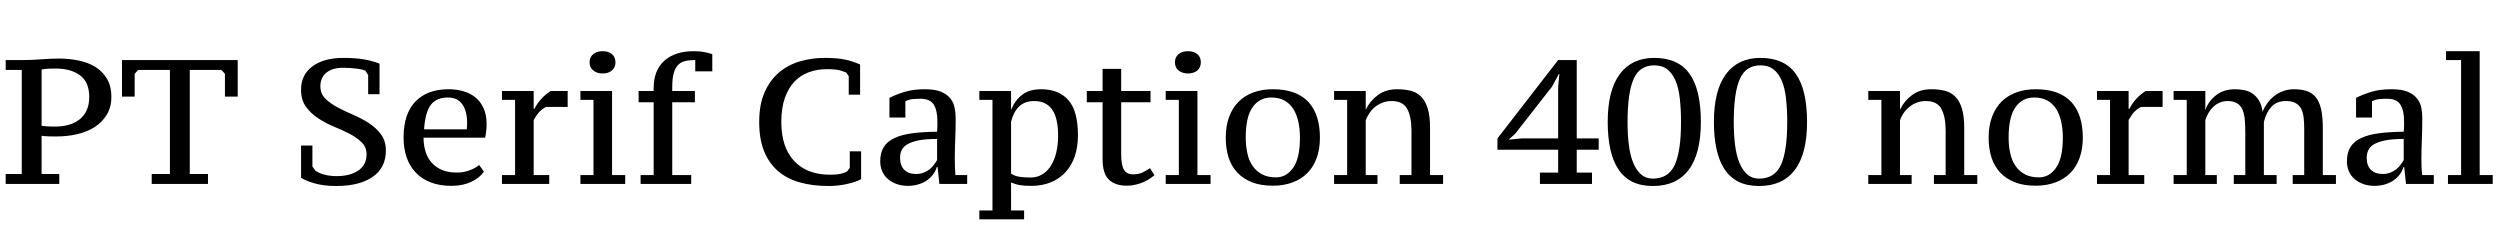 <svg xmlns="http://www.w3.org/2000/svg" xmlns:xlink="http://www.w3.org/1999/xlink" width="338.976" height="31.8"><path fill="black" d="M2.95 9.48L0.77 9.48L0.77 8.14L3.26 8.14Q4.34 8.14 5.60 8.04Q6.86 7.94 8.04 7.94L8.04 7.94Q9.36 7.94 10.63 8.20Q11.90 8.45 12.89 9.05Q13.87 9.65 14.48 10.64Q15.10 11.64 15.10 13.13L15.10 13.13Q15.10 14.54 14.47 15.56Q13.85 16.58 12.83 17.23Q11.81 17.88 10.48 18.19Q9.14 18.50 7.73 18.50L7.73 18.50Q7.58 18.50 7.30 18.50Q7.01 18.50 6.68 18.49Q6.36 18.48 6.07 18.46Q5.78 18.43 5.64 18.41L5.64 18.41L5.64 23.59L8.04 23.59L8.04 24.94L0.77 24.94L0.77 23.59L2.95 23.59L2.95 9.48ZM5.64 9.43L5.64 17.04Q5.76 17.09 6.01 17.10Q6.26 17.11 6.55 17.14Q6.84 17.16 7.12 17.16Q7.39 17.16 7.54 17.16L7.54 17.16Q8.47 17.16 9.30 16.93Q10.13 16.70 10.75 16.22Q11.38 15.74 11.74 14.98Q12.10 14.21 12.10 13.13L12.10 13.13Q12.10 11.16 10.86 10.22Q9.62 9.29 7.49 9.29L7.49 9.29Q6.84 9.29 6.41 9.32Q5.98 9.36 5.64 9.43L5.64 9.43ZM28.20 23.59L28.20 24.94L20.57 24.94L20.57 23.59L23.04 23.59L23.04 9.48L18.74 9.48L18.26 10.01L18.26 13.10L16.54 13.10L16.54 8.14L32.23 8.14L32.23 13.10L30.50 13.10L30.50 10.01L30.02 9.48L25.73 9.48L25.73 23.59L28.20 23.59ZM42.36 19.73L42.36 22.58L42.79 23.16Q43.22 23.47 43.98 23.68Q44.74 23.88 45.65 23.88L45.65 23.88Q46.51 23.88 47.24 23.70Q47.98 23.52 48.53 23.16Q49.08 22.80 49.39 22.25Q49.70 21.70 49.70 20.93L49.70 20.93Q49.70 19.94 49.04 19.30Q48.38 18.65 47.40 18.14Q46.42 17.64 45.26 17.16Q44.11 16.68 43.13 16.03Q42.14 15.38 41.48 14.47Q40.82 13.56 40.82 12.17L40.82 12.17Q40.82 10.13 42.37 8.99Q43.92 7.85 46.56 7.85L46.56 7.85Q48.22 7.85 49.42 8.06Q50.62 8.28 51.46 8.64L51.46 8.64L51.46 12.77L49.92 12.77L49.92 10.18L49.54 9.58Q49.08 9.38 48.22 9.29Q47.35 9.19 46.51 9.19L46.51 9.19Q45.07 9.19 44.26 9.85Q43.44 10.51 43.44 11.71L43.44 11.71Q43.44 12.70 44.10 13.36Q44.76 14.02 45.74 14.54Q46.73 15.07 47.88 15.56Q49.03 16.06 50.02 16.69Q51 17.33 51.66 18.22Q52.32 19.10 52.32 20.42L52.32 20.42Q52.32 22.75 50.52 23.99Q48.72 25.22 45.60 25.22L45.60 25.22Q43.90 25.22 42.65 24.86Q41.40 24.50 40.82 24.10L40.82 24.10L40.82 19.73L42.36 19.73ZM64.97 22.37L65.62 23.28Q64.99 24.17 63.85 24.68Q62.71 25.20 61.20 25.20L61.20 25.20Q59.62 25.20 58.40 24.73Q57.19 24.26 56.38 23.41Q55.56 22.56 55.14 21.35Q54.72 20.14 54.72 18.65L54.72 18.65Q54.72 15.43 56.33 13.76Q57.94 12.10 60.84 12.10L60.84 12.10Q61.80 12.10 62.72 12.34Q63.65 12.58 64.37 13.13Q65.09 13.68 65.53 14.59Q65.98 15.50 65.98 16.85L65.98 16.85Q65.98 17.26 65.93 17.71Q65.88 18.17 65.78 18.67L65.78 18.67L57.43 18.67Q57.43 19.73 57.71 20.59Q57.98 21.46 58.55 22.08Q59.11 22.70 59.95 23.05Q60.79 23.40 61.94 23.40L61.94 23.40Q62.88 23.40 63.68 23.09Q64.49 22.78 64.97 22.37L64.97 22.37ZM60.74 13.22L60.74 13.22Q60 13.22 59.44 13.44Q58.87 13.66 58.46 14.16Q58.06 14.66 57.82 15.49Q57.58 16.32 57.50 17.54L57.50 17.54L63.29 17.54Q63.31 17.33 63.32 17.10Q63.34 16.87 63.34 16.68L63.34 16.68Q63.34 15.10 62.70 14.16Q62.06 13.22 60.74 13.22ZM76.97 14.50L74.04 14.50Q73.49 14.78 73.13 15.17Q72.77 15.55 72.36 16.27L72.36 16.27L72.36 23.74L74.47 23.74L74.47 24.94L68.06 24.94L68.06 23.74L69.84 23.74L69.84 13.54L68.06 13.54L68.06 12.34L72.36 12.34L72.36 14.76L72.46 14.76Q72.86 13.97 73.42 13.38Q73.97 12.79 74.66 12.34L74.66 12.34L76.97 12.34L76.97 14.50ZM84.77 23.74L84.77 24.94L78.70 24.94L78.70 23.74L80.47 23.74L80.47 13.54L78.70 13.54L78.70 12.34L82.99 12.34L82.99 23.74L84.77 23.74ZM79.94 8.45L79.94 8.45Q79.94 7.75 80.44 7.34Q80.93 6.94 81.70 6.94L81.70 6.94Q82.51 6.94 82.98 7.34Q83.45 7.75 83.45 8.45L83.45 8.45Q83.45 9.14 82.98 9.55Q82.51 9.96 81.70 9.96L81.70 9.96Q80.93 9.96 80.44 9.55Q79.94 9.14 79.94 8.45ZM94.08 6.94L94.08 6.94Q94.92 6.94 95.58 7.08Q96.24 7.22 96.58 7.34L96.58 7.34L96.58 9.67L94.27 9.67L94.27 8.14Q93.48 8.14 92.89 8.28Q92.30 8.42 91.92 8.83Q91.54 9.24 91.34 9.95Q91.15 10.66 91.15 11.81L91.15 11.81L91.15 12.34L94.22 12.34L94.22 13.87L91.15 13.87L91.15 23.74L93.72 23.74L93.72 24.94L86.86 24.94L86.86 23.74L88.63 23.74L88.63 13.87L86.59 13.87L86.59 12.34L88.63 12.34L88.63 11.95Q88.63 9.53 90.08 8.23Q91.54 6.94 94.08 6.94ZM115.22 22.75L115.22 20.52L116.76 20.52L116.76 24.29Q116.02 24.70 114.79 24.96Q113.57 25.22 112.37 25.22L112.37 25.22Q110.16 25.22 108.41 24.72Q106.66 24.22 105.44 23.15Q104.23 22.08 103.58 20.45Q102.94 18.82 102.94 16.54L102.94 16.54Q102.94 14.18 103.66 12.54Q104.38 10.90 105.60 9.85Q106.82 8.81 108.43 8.33Q110.04 7.85 111.82 7.85L111.82 7.85Q112.68 7.85 113.38 7.91Q114.07 7.97 114.64 8.09Q115.20 8.21 115.68 8.38Q116.16 8.54 116.62 8.74L116.62 8.74L116.62 12.84L115.08 12.84L115.08 10.32L114.74 9.84Q114.48 9.72 113.92 9.55Q113.35 9.38 112.10 9.38L112.10 9.38Q110.81 9.38 109.68 9.79Q108.55 10.20 107.72 11.06Q106.90 11.93 106.42 13.28Q105.94 14.64 105.94 16.54L105.94 16.54Q105.94 19.97 107.68 21.83Q109.42 23.69 112.56 23.69L112.56 23.69Q113.42 23.69 114.01 23.56Q114.60 23.42 114.89 23.21L114.89 23.21L115.22 22.75ZM129.46 21.60L129.46 21.60Q129.46 22.15 129.48 22.72Q129.50 23.28 129.55 23.74L129.55 23.74L131.14 23.74L131.14 24.94L127.37 24.94L127.13 22.66L127.01 22.66Q126.89 23.14 126.56 23.59Q126.24 24.05 125.75 24.41Q125.26 24.77 124.58 24.98Q123.91 25.20 123.10 25.20L123.10 25.20Q122.28 25.20 121.60 24.96Q120.91 24.72 120.41 24.29Q119.90 23.86 119.63 23.24Q119.35 22.63 119.35 21.86L119.35 21.86Q119.35 20.69 119.84 19.92Q120.34 19.15 121.30 18.71Q122.26 18.26 123.70 18.07Q125.14 17.88 127.06 17.86L127.06 17.86Q127.10 17.47 127.10 17.12Q127.10 16.78 127.10 16.44L127.10 16.44Q127.10 14.95 126.60 14.17Q126.10 13.39 124.80 13.39L124.80 13.39Q124.32 13.39 123.77 13.44Q123.22 13.49 122.76 13.73L122.76 13.73L122.76 15.94L120.60 15.94L120.60 13.27Q121.46 12.82 122.64 12.46Q123.82 12.10 125.40 12.10L125.40 12.10Q126.77 12.10 127.60 12.44Q128.42 12.79 128.87 13.36Q129.31 13.92 129.44 14.63Q129.58 15.34 129.58 16.03L129.58 16.03Q129.58 17.54 129.52 18.92Q129.46 20.30 129.46 21.60ZM124.20 23.59L124.20 23.59Q124.78 23.59 125.23 23.41Q125.69 23.23 126.04 22.96Q126.38 22.68 126.64 22.34Q126.89 22.01 127.06 21.70L127.06 21.70L127.06 18.84Q125.50 18.84 124.52 19.04Q123.55 19.25 123.00 19.58Q122.45 19.92 122.24 20.39Q122.04 20.86 122.04 21.38L122.04 21.38Q122.04 22.46 122.62 23.03Q123.19 23.59 124.20 23.59ZM138.86 28.54L138.86 29.74L132.79 29.74L132.79 28.54L134.57 28.54L134.57 13.54L132.79 13.54L132.79 12.34L137.09 12.34L137.09 14.86L137.11 14.86Q137.64 13.58 138.61 12.84Q139.58 12.10 141.17 12.10L141.17 12.10Q143.54 12.10 144.85 13.56Q146.16 15.02 146.16 18.36L146.16 18.36Q146.16 19.94 145.72 21.22Q145.27 22.49 144.44 23.38Q143.62 24.26 142.45 24.73Q141.29 25.20 139.85 25.20L139.85 25.20Q139.37 25.20 139.00 25.18Q138.62 25.15 138.31 25.10Q138.00 25.06 137.70 24.96Q137.40 24.86 137.09 24.74L137.09 24.74L137.09 28.54L138.86 28.54ZM140.23 13.70L140.23 13.70Q138.94 13.70 138.18 14.44Q137.42 15.17 137.09 16.51L137.09 16.51L137.09 23.54Q137.57 23.86 138.16 23.96Q138.74 24.07 139.73 24.07L139.73 24.07Q140.62 24.07 141.31 23.65Q142.01 23.23 142.49 22.48Q142.97 21.72 143.22 20.68Q143.47 19.63 143.47 18.36L143.47 18.36Q143.47 17.33 143.30 16.48Q143.14 15.62 142.76 15.01Q142.39 14.40 141.77 14.05Q141.14 13.70 140.23 13.70ZM147.36 13.87L147.36 12.34L149.50 12.34L149.50 9.34L152.02 9.34L152.02 12.34L156.00 12.34L156.00 13.87L152.02 13.87L152.02 20.88Q152.02 22.39 152.40 23.02Q152.78 23.64 153.65 23.64L153.65 23.64Q154.39 23.64 154.93 23.38Q155.47 23.11 155.93 22.80L155.93 22.80L156.53 23.74Q156.31 23.95 155.94 24.20Q155.57 24.46 155.09 24.67Q154.61 24.89 154.02 25.03Q153.43 25.18 152.81 25.18L152.81 25.18Q151.20 25.18 150.35 24.35Q149.50 23.52 149.50 21.60L149.50 21.60L149.50 13.87L147.36 13.87ZM164.14 23.74L164.14 24.94L158.06 24.94L158.06 23.74L159.84 23.74L159.84 13.54L158.06 13.54L158.06 12.34L162.36 12.34L162.36 23.74L164.14 23.74ZM159.31 8.45L159.31 8.45Q159.31 7.75 159.80 7.34Q160.30 6.94 161.06 6.94L161.06 6.94Q161.88 6.94 162.35 7.34Q162.82 7.75 162.82 8.45L162.82 8.45Q162.82 9.14 162.35 9.55Q161.88 9.96 161.06 9.96L161.06 9.96Q160.30 9.96 159.80 9.55Q159.31 9.14 159.31 8.45ZM166.20 18.65L166.20 18.65Q166.20 17.06 166.66 15.84Q167.11 14.62 167.94 13.79Q168.77 12.96 169.96 12.53Q171.14 12.10 172.58 12.10L172.58 12.10Q174.26 12.10 175.48 12.56Q176.69 13.03 177.46 13.88Q178.22 14.74 178.60 15.95Q178.97 17.16 178.97 18.65L178.97 18.65Q178.97 20.23 178.52 21.44Q178.08 22.66 177.25 23.48Q176.42 24.31 175.24 24.74Q174.05 25.18 172.58 25.18L172.58 25.18Q170.95 25.18 169.75 24.71Q168.55 24.24 167.76 23.39Q166.97 22.54 166.58 21.34Q166.20 20.14 166.20 18.65ZM168.91 18.65L168.91 18.65Q168.91 19.80 169.13 20.78Q169.34 21.77 169.84 22.49Q170.33 23.21 171.11 23.63Q171.89 24.05 173.02 24.05L173.02 24.05Q174.43 24.05 175.34 22.75Q176.26 21.46 176.26 18.65L176.26 18.65Q176.26 17.50 176.04 16.50Q175.82 15.50 175.36 14.77Q174.89 14.04 174.16 13.63Q173.42 13.22 172.37 13.22L172.37 13.22Q170.78 13.22 169.85 14.52Q168.91 15.82 168.91 18.65ZM195.67 23.74L195.67 24.94L189.79 24.94L189.79 23.74L191.38 23.74L191.38 17.71Q191.38 15.82 190.80 14.76Q190.22 13.70 188.69 13.70L188.69 13.70Q188.02 13.70 187.45 13.92Q186.89 14.14 186.44 14.50Q186.00 14.86 185.68 15.34Q185.35 15.82 185.18 16.34L185.18 16.34L185.18 23.74L186.77 23.74L186.77 24.94L180.89 24.94L180.89 23.74L182.66 23.74L182.66 13.54L180.89 13.54L180.89 12.34L185.18 12.34L185.18 14.83L185.21 14.83Q185.76 13.68 186.83 12.89Q187.90 12.10 189.41 12.10L189.41 12.10Q190.49 12.10 191.33 12.32Q192.17 12.55 192.73 13.15Q193.30 13.75 193.60 14.76Q193.90 15.77 193.90 17.33L193.90 17.33L193.90 23.74L195.67 23.74ZM215.86 23.40L215.86 24.94L208.80 24.94L208.80 23.40L211.27 23.40L211.27 20.30L203.04 20.30L203.04 18.77L211.27 8.14L213.79 8.14L213.79 18.77L216.77 18.77L216.77 20.30L213.79 20.30L213.79 23.40L215.86 23.40ZM211.27 18.77L211.27 11.76L211.44 10.03L211.37 10.03L210.43 11.76L205.44 18.14L204.55 18.94L206.28 18.77L211.27 18.77ZM217.99 16.54L217.99 16.54Q217.99 12.22 219.64 10.03Q221.28 7.85 224.30 7.85L224.30 7.85Q227.54 7.85 229.08 10.00Q230.62 12.14 230.62 16.54L230.62 16.54Q230.62 20.86 228.96 23.04Q227.30 25.22 224.14 25.22L224.14 25.22Q222.48 25.22 221.32 24.64Q220.15 24.05 219.42 22.93Q218.69 21.82 218.34 20.21Q217.99 18.60 217.99 16.54ZM220.68 16.54L220.68 16.54Q220.68 18.26 220.86 19.68Q221.04 21.10 221.46 22.10Q221.88 23.11 222.53 23.66Q223.18 24.22 224.11 24.22L224.11 24.22Q226.22 24.22 227.08 22.36Q227.93 20.50 227.93 16.54L227.93 16.54Q227.93 14.81 227.77 13.39Q227.62 11.98 227.20 10.97Q226.78 9.96 226.08 9.41Q225.38 8.86 224.30 8.86L224.30 8.86Q222.31 8.86 221.50 10.72Q220.68 12.58 220.68 16.54ZM232.39 16.54L232.39 16.54Q232.39 12.22 234.04 10.03Q235.68 7.85 238.70 7.85L238.70 7.85Q241.94 7.85 243.48 10.00Q245.02 12.14 245.02 16.54L245.02 16.54Q245.02 20.86 243.36 23.04Q241.70 25.22 238.54 25.22L238.54 25.22Q236.88 25.22 235.72 24.64Q234.55 24.05 233.82 22.93Q233.09 21.82 232.74 20.21Q232.39 18.60 232.39 16.54ZM235.08 16.54L235.08 16.54Q235.08 18.26 235.26 19.68Q235.44 21.10 235.86 22.10Q236.28 23.11 236.93 23.66Q237.58 24.22 238.51 24.22L238.51 24.22Q240.62 24.22 241.48 22.36Q242.33 20.50 242.33 16.54L242.33 16.54Q242.33 14.81 242.17 13.39Q242.02 11.98 241.60 10.97Q241.18 9.96 240.48 9.41Q239.78 8.86 238.70 8.86L238.70 8.86Q236.71 8.86 235.90 10.72Q235.08 12.58 235.08 16.54ZM268.10 23.74L268.10 24.94L262.22 24.94L262.22 23.74L263.81 23.74L263.81 17.71Q263.81 15.82 263.23 14.76Q262.66 13.70 261.12 13.70L261.12 13.70Q260.45 13.70 259.88 13.92Q259.32 14.14 258.88 14.50Q258.43 14.86 258.11 15.34Q257.78 15.82 257.62 16.34L257.62 16.34L257.62 23.74L259.20 23.74L259.20 24.94L253.32 24.94L253.32 23.74L255.10 23.74L255.10 13.54L253.32 13.54L253.32 12.34L257.62 12.34L257.62 14.83L257.64 14.83Q258.19 13.68 259.26 12.89Q260.33 12.10 261.84 12.10L261.84 12.10Q262.92 12.10 263.76 12.32Q264.60 12.55 265.16 13.15Q265.73 13.75 266.03 14.76Q266.33 15.77 266.33 17.33L266.33 17.33L266.33 23.74L268.10 23.74ZM269.64 18.65L269.64 18.65Q269.64 17.06 270.10 15.84Q270.55 14.62 271.38 13.79Q272.21 12.96 273.40 12.53Q274.58 12.10 276.02 12.10L276.02 12.10Q277.70 12.10 278.92 12.56Q280.13 13.03 280.90 13.88Q281.66 14.74 282.04 15.95Q282.41 17.16 282.41 18.65L282.41 18.65Q282.41 20.23 281.96 21.44Q281.52 22.66 280.69 23.48Q279.86 24.31 278.68 24.74Q277.49 25.18 276.02 25.18L276.02 25.18Q274.39 25.18 273.19 24.71Q271.99 24.24 271.20 23.39Q270.41 22.54 270.02 21.34Q269.64 20.14 269.64 18.65ZM272.35 18.65L272.35 18.65Q272.35 19.80 272.57 20.78Q272.78 21.77 273.28 22.49Q273.77 23.21 274.55 23.63Q275.33 24.05 276.46 24.05L276.46 24.05Q277.87 24.05 278.78 22.75Q279.70 21.46 279.70 18.65L279.70 18.65Q279.70 17.50 279.48 16.50Q279.26 15.50 278.80 14.77Q278.33 14.04 277.60 13.63Q276.86 13.22 275.81 13.22L275.81 13.22Q274.22 13.22 273.29 14.52Q272.35 15.82 272.35 18.65ZM293.23 14.50L290.30 14.50Q289.75 14.78 289.39 15.17Q289.03 15.55 288.62 16.27L288.62 16.27L288.62 23.74L290.74 23.74L290.74 24.94L284.33 24.94L284.33 23.74L286.10 23.74L286.10 13.54L284.33 13.54L284.33 12.34L288.62 12.34L288.62 14.76L288.72 14.76Q289.13 13.97 289.68 13.38Q290.23 12.79 290.93 12.34L290.93 12.34L293.23 12.34L293.23 14.50ZM308.69 23.74L308.69 24.94L302.88 24.94L302.88 23.74L304.44 23.74L304.44 17.90Q304.44 16.90 304.36 16.10Q304.27 15.31 304.02 14.78Q303.77 14.26 303.29 13.98Q302.81 13.70 302.04 13.70L302.04 13.70Q301.46 13.70 300.98 13.91Q300.50 14.11 300.12 14.47Q299.74 14.83 299.46 15.30Q299.18 15.77 299.02 16.30L299.02 16.30L299.02 23.74L300.58 23.74L300.58 24.94L294.72 24.94L294.72 23.74L296.50 23.74L296.50 13.54L294.72 13.54L294.72 12.34L299.02 12.34L299.02 14.88L299.04 14.88Q299.45 13.70 300.49 12.90Q301.54 12.10 303.05 12.10L303.05 12.10Q303.67 12.10 304.28 12.22Q304.90 12.34 305.40 12.67Q305.90 13.01 306.28 13.60Q306.65 14.18 306.79 15.14L306.79 15.14Q307.03 14.54 307.43 13.99Q307.82 13.44 308.36 13.02Q308.90 12.60 309.58 12.35Q310.25 12.10 311.04 12.10L311.04 12.10Q312.02 12.10 312.76 12.34Q313.49 12.58 313.98 13.16Q314.47 13.75 314.71 14.77Q314.95 15.79 314.95 17.38L314.95 17.38L314.95 23.74L316.73 23.74L316.73 24.94L310.87 24.94L310.87 23.74L312.43 23.74L312.43 17.45Q312.43 16.56 312.34 15.85Q312.24 15.14 311.98 14.68Q311.71 14.21 311.23 13.96Q310.75 13.70 309.96 13.70L309.96 13.70Q308.69 13.70 307.98 14.48Q307.27 15.26 306.96 16.54L306.96 16.54L306.96 23.74L308.69 23.74ZM328.32 21.60L328.32 21.60Q328.32 22.15 328.34 22.72Q328.37 23.28 328.42 23.74L328.42 23.74L330.00 23.74L330.00 24.94L326.23 24.94L325.99 22.66L325.87 22.66Q325.75 23.14 325.43 23.59Q325.10 24.05 324.61 24.41Q324.12 24.77 323.45 24.98Q322.78 25.20 321.96 25.20L321.96 25.20Q321.14 25.20 320.46 24.96Q319.78 24.72 319.27 24.29Q318.77 23.86 318.49 23.24Q318.22 22.63 318.22 21.86L318.22 21.86Q318.22 20.69 318.71 19.92Q319.20 19.15 320.16 18.71Q321.12 18.26 322.56 18.07Q324.00 17.88 325.92 17.86L325.92 17.86Q325.97 17.47 325.97 17.12Q325.97 16.78 325.97 16.44L325.97 16.44Q325.97 14.95 325.46 14.17Q324.96 13.39 323.66 13.39L323.66 13.39Q323.18 13.39 322.63 13.44Q322.08 13.49 321.62 13.73L321.62 13.73L321.62 15.94L319.46 15.94L319.46 13.27Q320.33 12.82 321.50 12.46Q322.68 12.10 324.26 12.10L324.26 12.10Q325.63 12.10 326.46 12.44Q327.29 12.79 327.73 13.36Q328.18 13.92 328.31 14.63Q328.44 15.34 328.44 16.03L328.44 16.03Q328.44 17.54 328.38 18.92Q328.32 20.30 328.32 21.60ZM323.06 23.59L323.06 23.59Q323.64 23.59 324.10 23.41Q324.55 23.23 324.90 22.96Q325.25 22.68 325.50 22.34Q325.75 22.01 325.92 21.70L325.92 21.70L325.92 18.84Q324.36 18.84 323.39 19.04Q322.42 19.25 321.86 19.58Q321.31 19.92 321.11 20.39Q320.90 20.86 320.90 21.38L320.90 21.38Q320.90 22.46 321.48 23.03Q322.06 23.59 323.06 23.59ZM337.99 23.74L337.99 24.94L331.92 24.94L331.92 23.74L333.70 23.74L333.70 8.14L331.66 8.14L331.66 6.94L336.22 6.94L336.22 23.74L337.99 23.74Z"/></svg>
